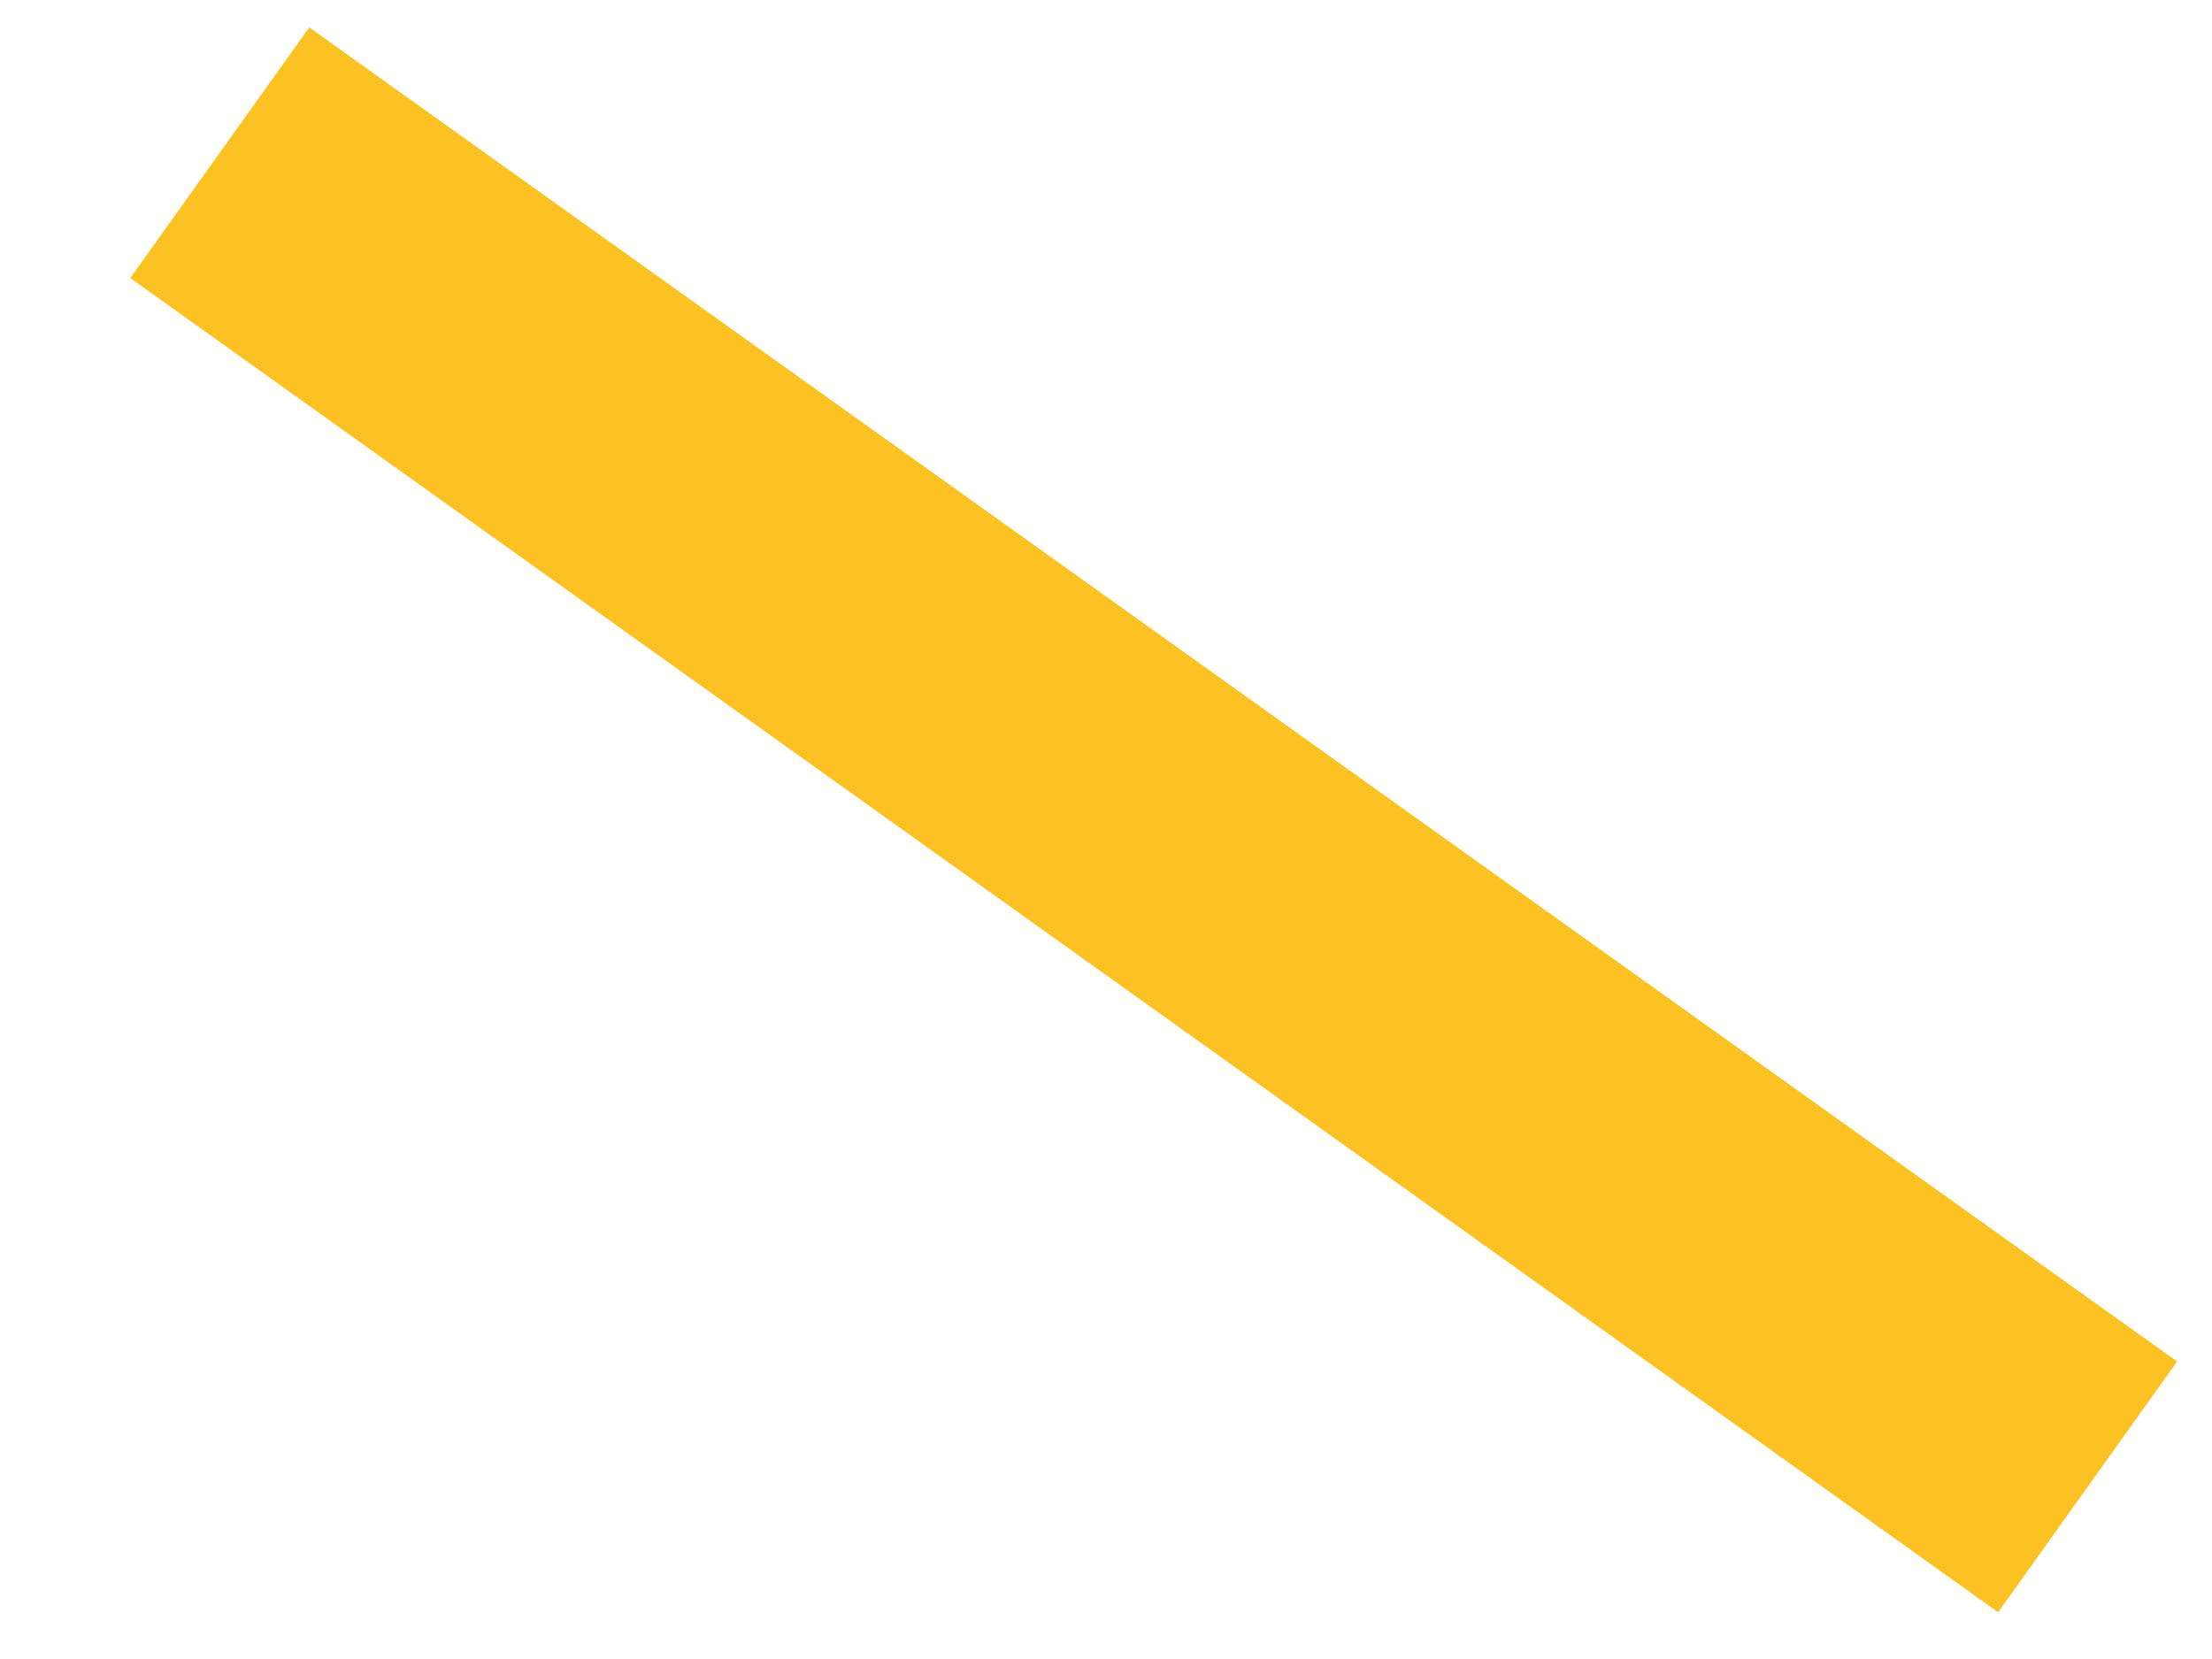 <?xml version="1.0" encoding="UTF-8" standalone="no"?><svg width='16' height='12' viewBox='0 0 16 12' fill='none' xmlns='http://www.w3.org/2000/svg'>
<path d='M14.453 11.662L15.748 9.848L2.237 0.198L0.942 2.011L14.453 11.662Z' fill='#FCC224'/>
</svg>
